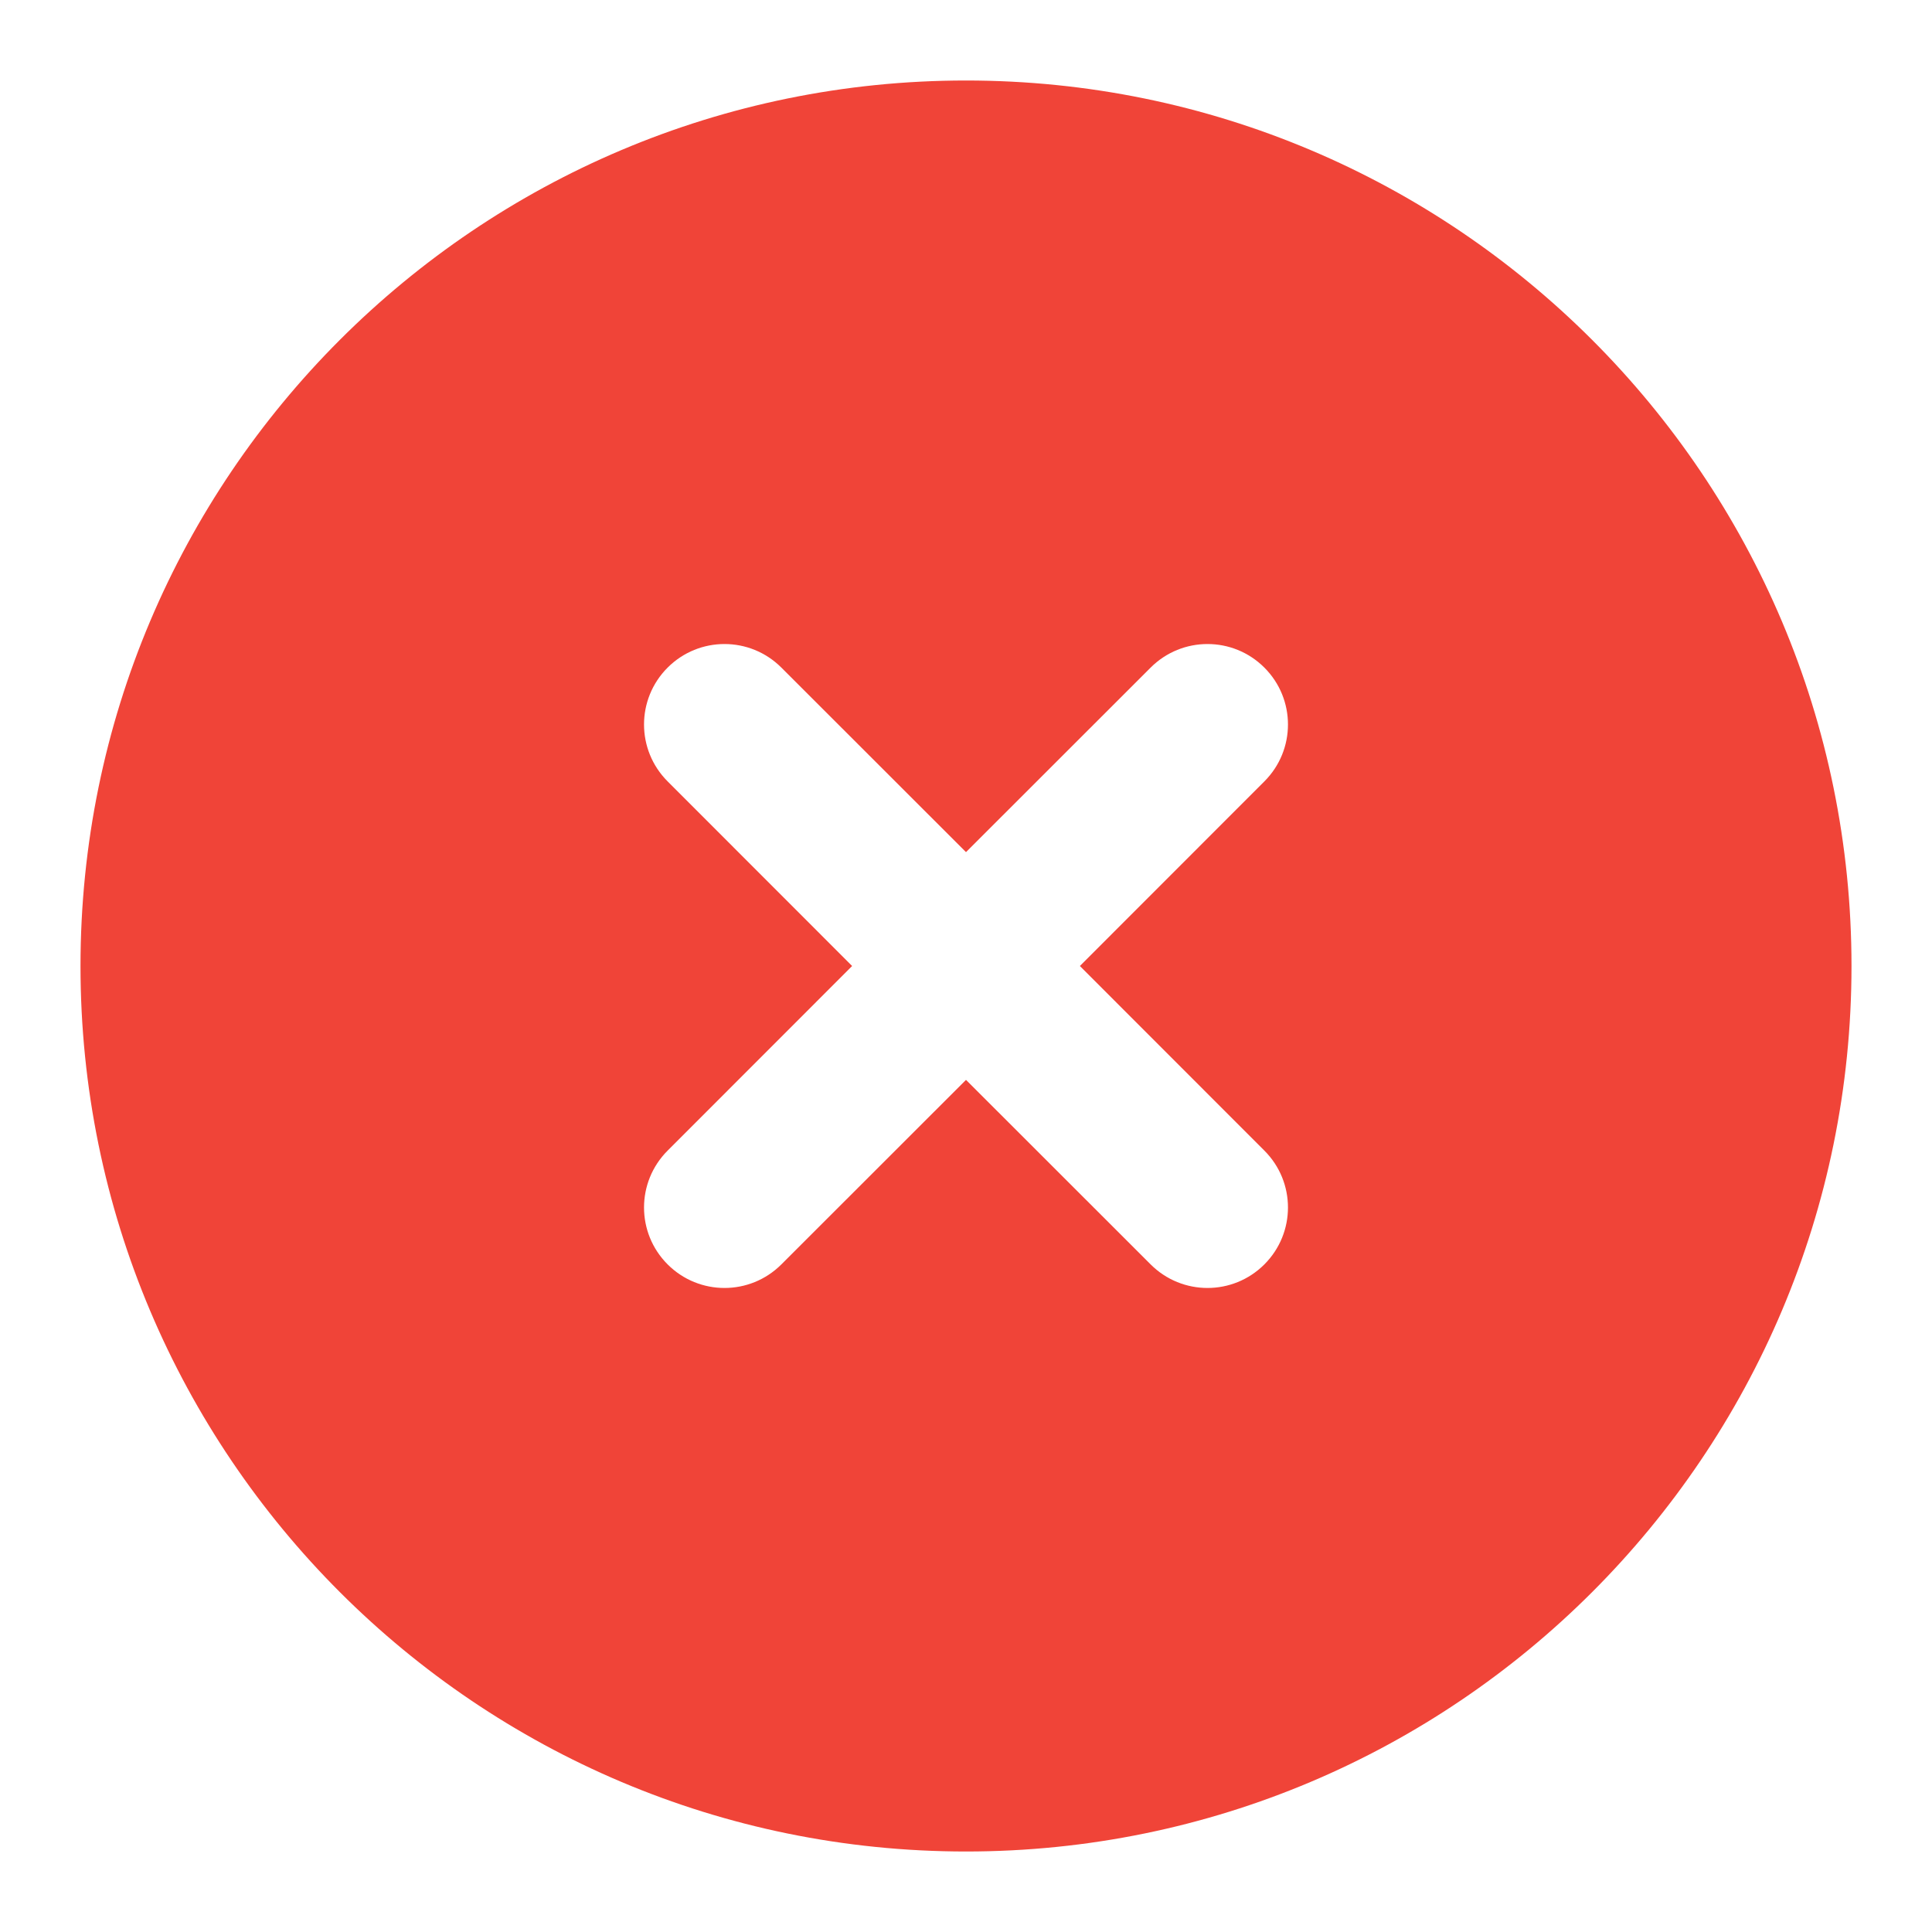 <svg width="18" height="18" viewBox="0 0 18 18" fill="none" xmlns="http://www.w3.org/2000/svg">
<g clip-path="url(#clip0_4825_531914)">
<path fill-rule="evenodd" clip-rule="evenodd" d="M0.75 9C0.75 4.444 4.444 0.75 9 0.75C13.556 0.75 17.25 4.444 17.25 9C17.25 13.556 13.556 17.25 9 17.25C4.444 17.25 0.75 13.556 0.75 9ZM7.28 6.22C6.987 5.927 6.513 5.927 6.22 6.22C5.927 6.513 5.927 6.987 6.22 7.28L7.939 9L6.22 10.72C5.927 11.013 5.927 11.487 6.22 11.78C6.513 12.073 6.987 12.073 7.28 11.78L9 10.061L10.72 11.78C11.013 12.073 11.487 12.073 11.78 11.78C12.073 11.487 12.073 11.013 11.78 10.72L10.061 9L11.78 7.28C12.073 6.987 12.073 6.513 11.78 6.22C11.487 5.927 11.013 5.927 10.72 6.22L9 7.939L7.28 6.22Z" fill="#F04438"/>
</g>
<defs>
<clipPath id="clip0_4825_531914">
<rect width="18" height="18" fill="white"/>
</clipPath>
</defs>
</svg>
